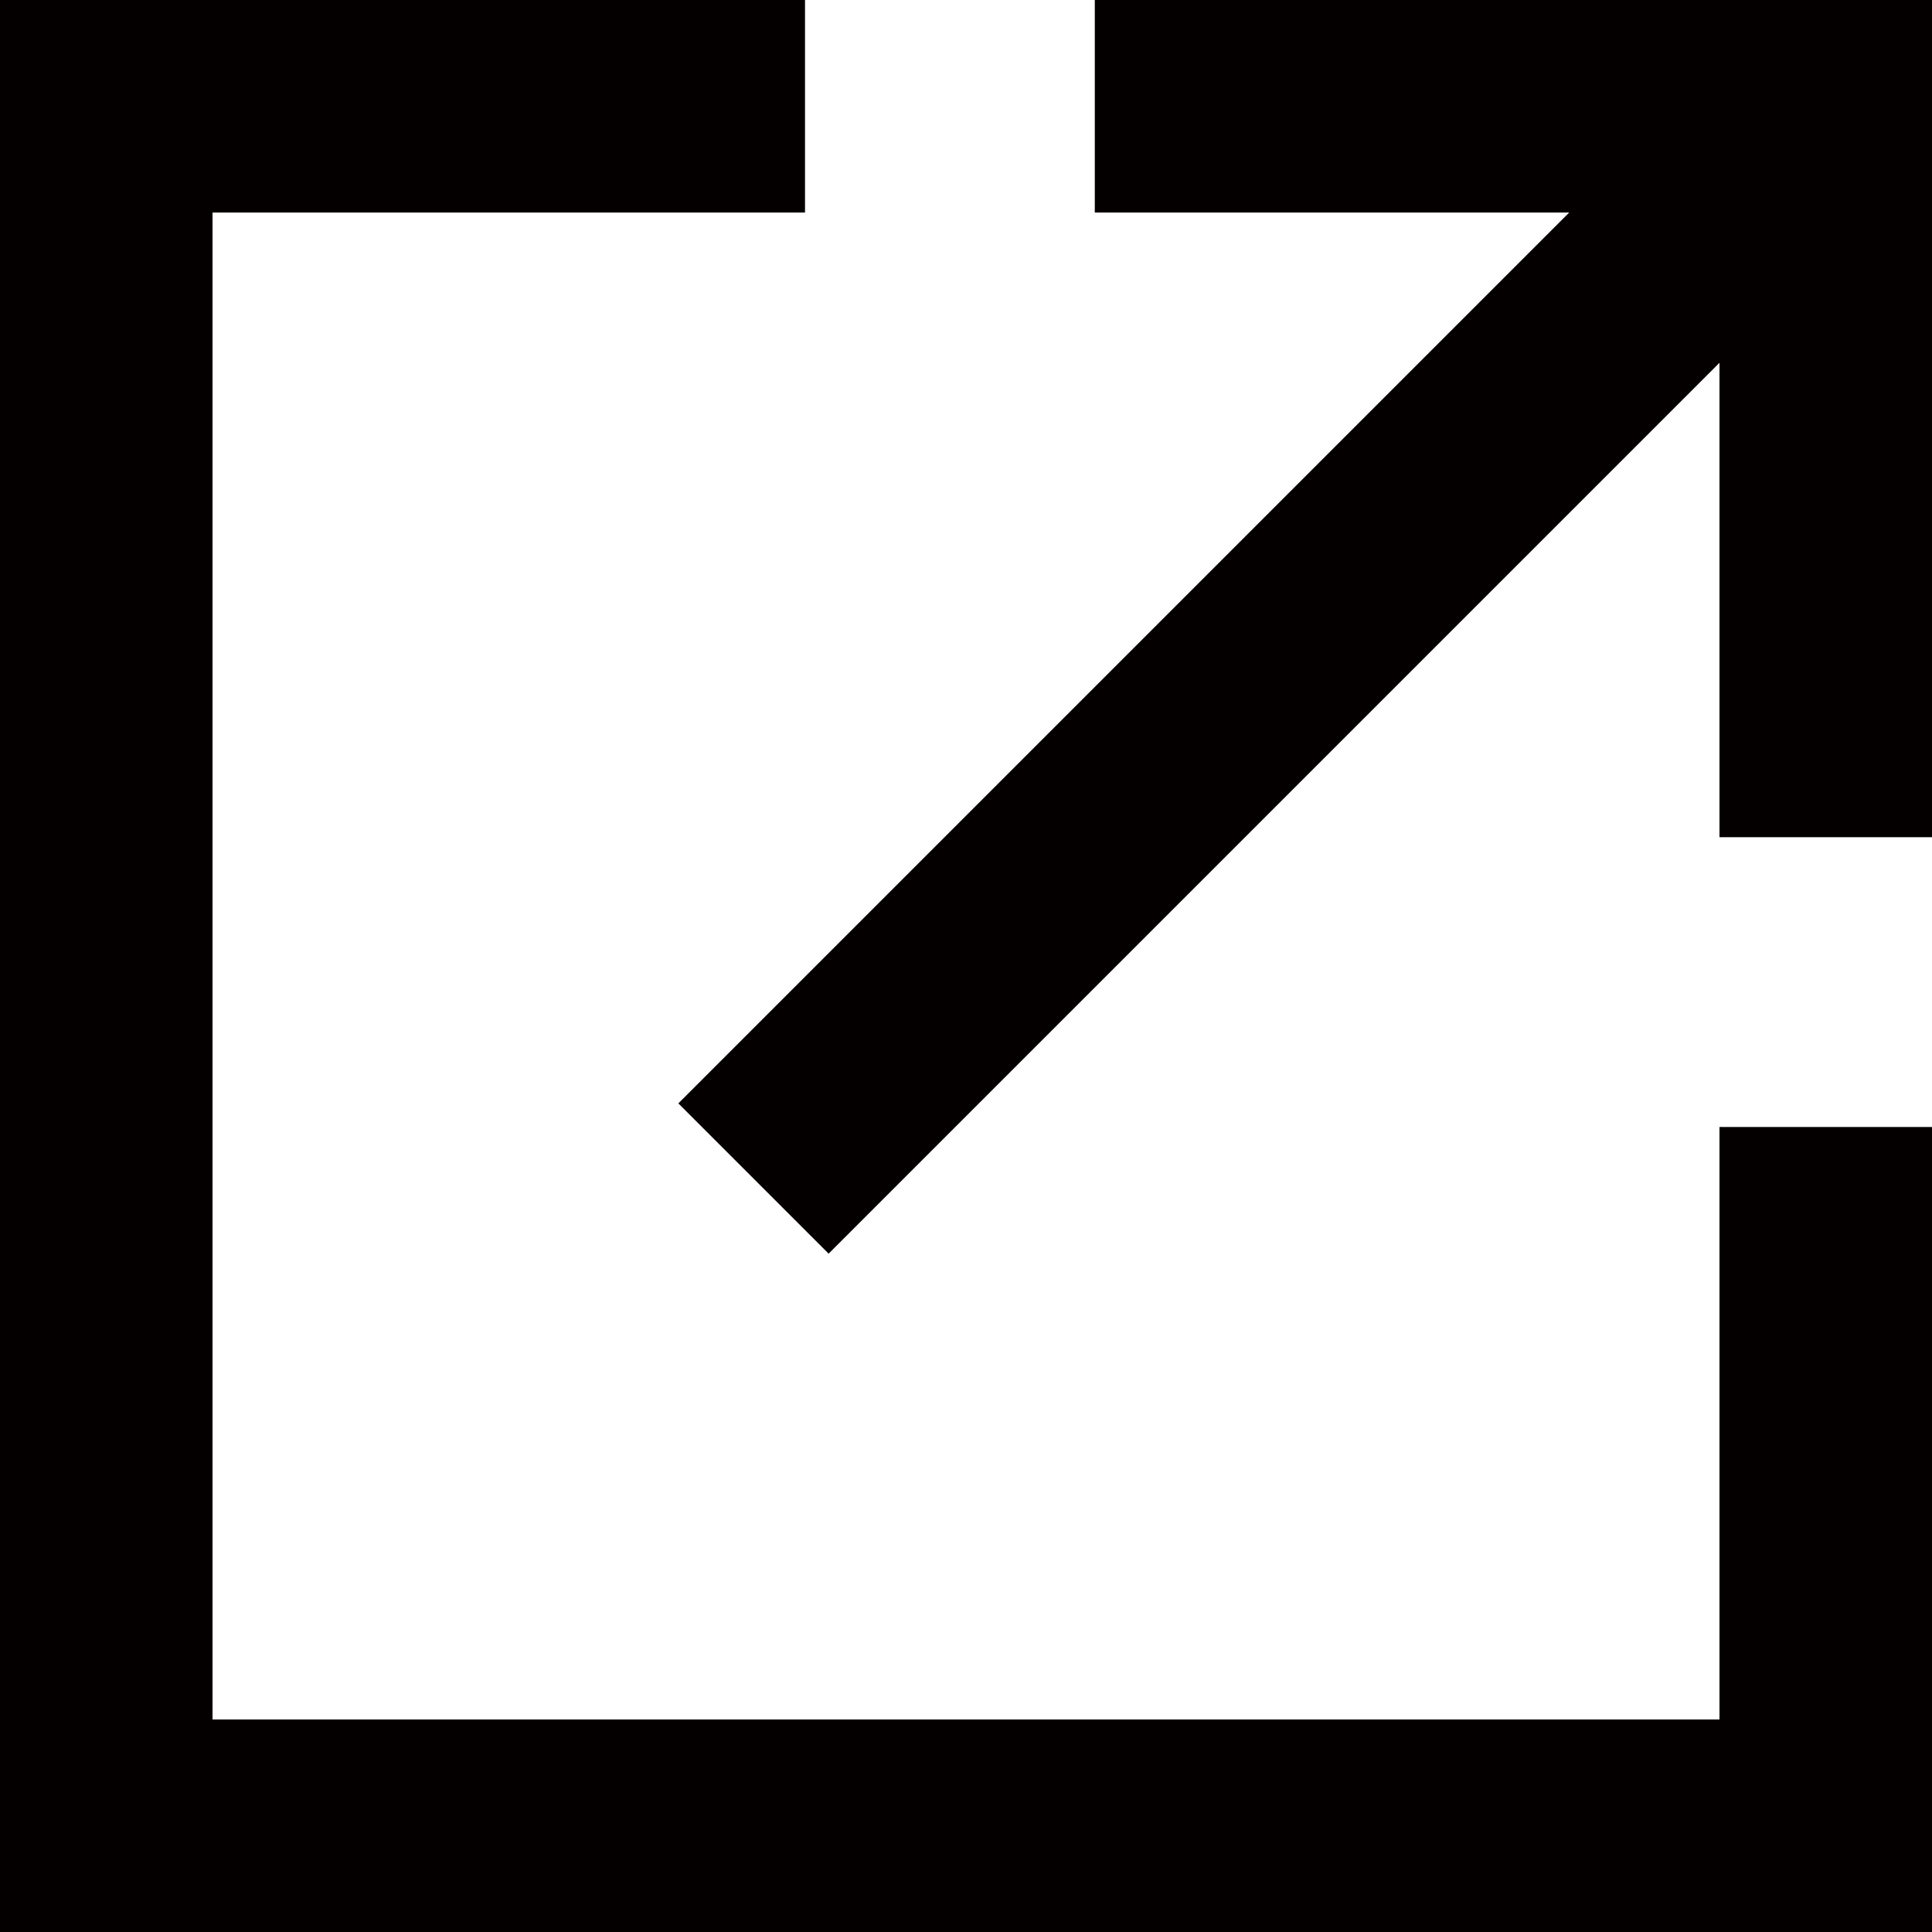 <?xml version="1.0" encoding="utf-8"?>
<!-- Generator: Adobe Illustrator 25.2.3, SVG Export Plug-In . SVG Version: 6.00 Build 0)  -->
<svg version="1.1" id="Layer_1" xmlns="http://www.w3.org/2000/svg" xmlns:xlink="http://www.w3.org/1999/xlink" x="0px" y="0px"
	 viewBox="0 0 60 60" style="enable-background:new 0 0 60 60;" xml:space="preserve">
<style type="text/css">
	.st0{fill:#040000;}
	.st1{fill:none;stroke:#040000;stroke-width:6.6;stroke-miterlimit:10;}
</style>
<polygon class="st0" points="53.4,53.4 6.6,53.4 6.6,6.6 25,6.6 25,0 0,0 0,60 60,60 60,35 53.4,35 "/>
<polygon class="st0" points="34,0 34,6.6 53.4,6.6 53.4,26 60,26 60,0 "/>
<line class="st1" x1="56.3" y1="3.7" x2="23.4" y2="36.6"/>
</svg>
